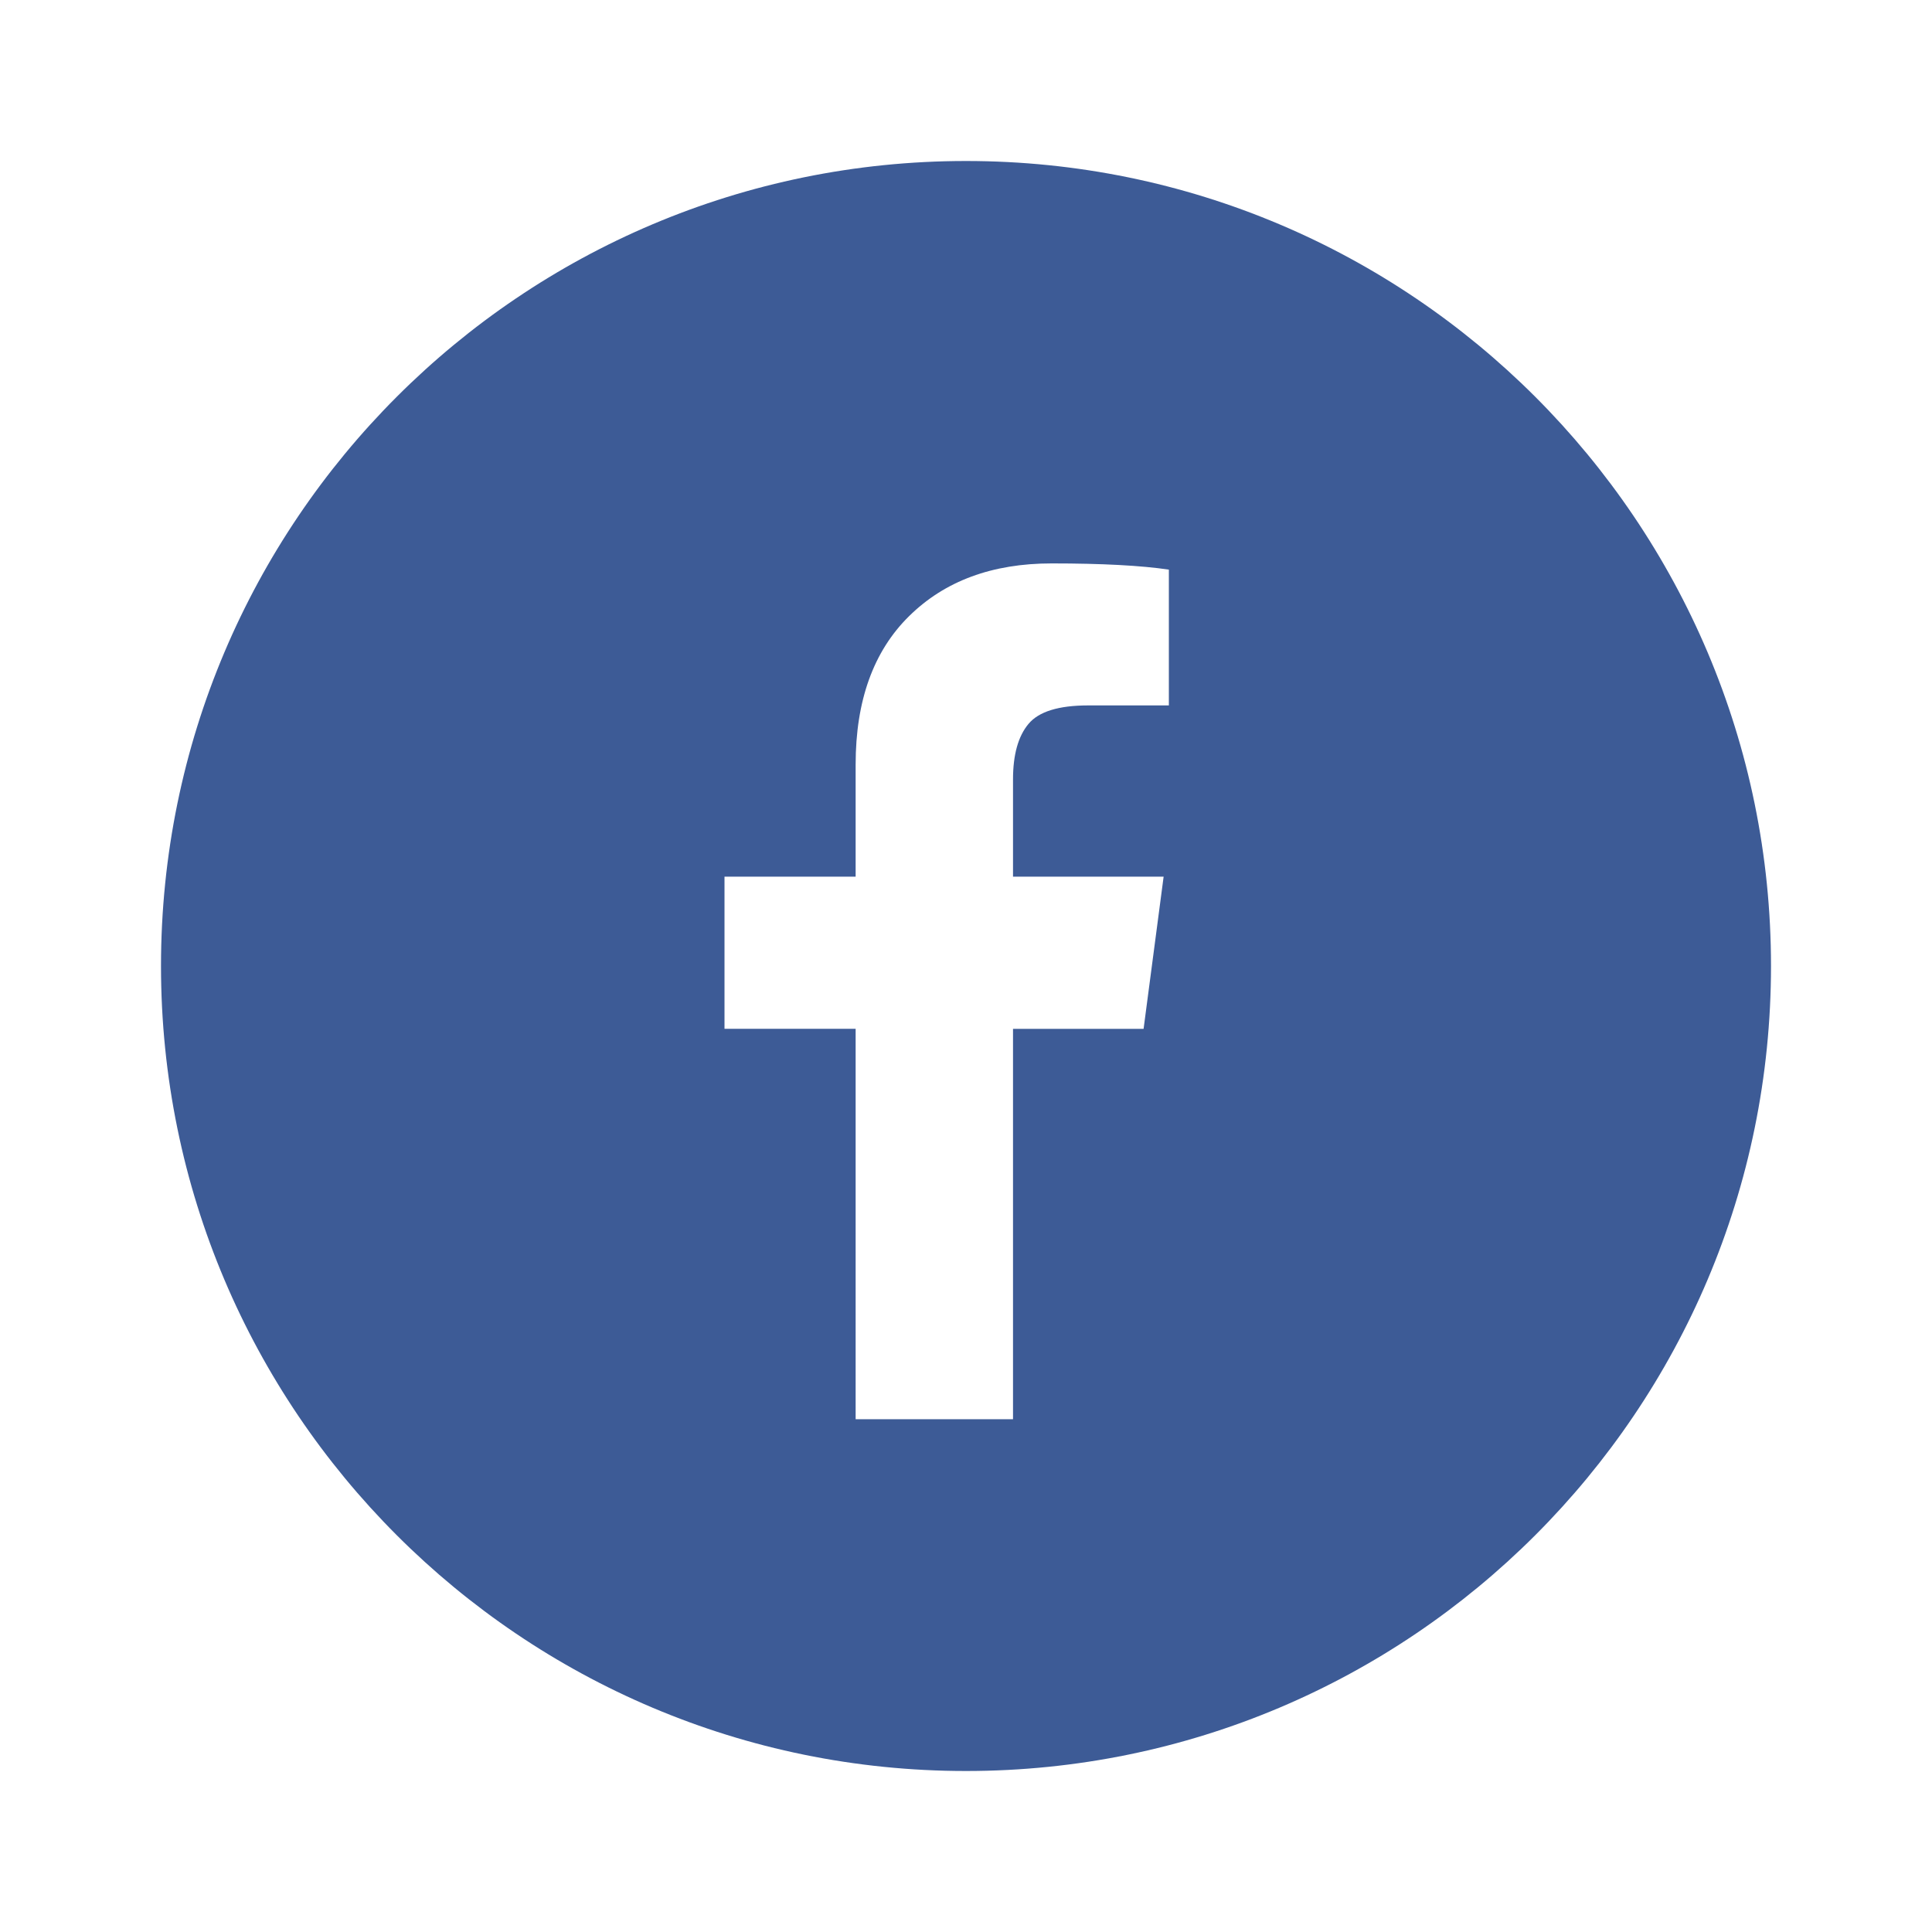 <svg viewBox="0 0 24 24" width="1em" height="1em">
    <path style="fill:#3D5B96;" fillRule="evenodd" d="M12 22c5.523 0 10-4.477 10-10S17.523 2 12 2 2 6.477 2 12s4.477 10 10 10zm2.52-14.923v1.686h-1.004c-.366 0-.613.077-.74.23-.128.153-.192.383-.192.69v1.207h1.871l-.249 1.891h-1.622v4.849h-1.955V12.78H9v-1.89h1.629V9.497c0-.792.221-1.407.664-1.843.443-.437 1.033-.655 1.77-.655.626 0 1.111.026 1.456.077z"></path>
</svg>
